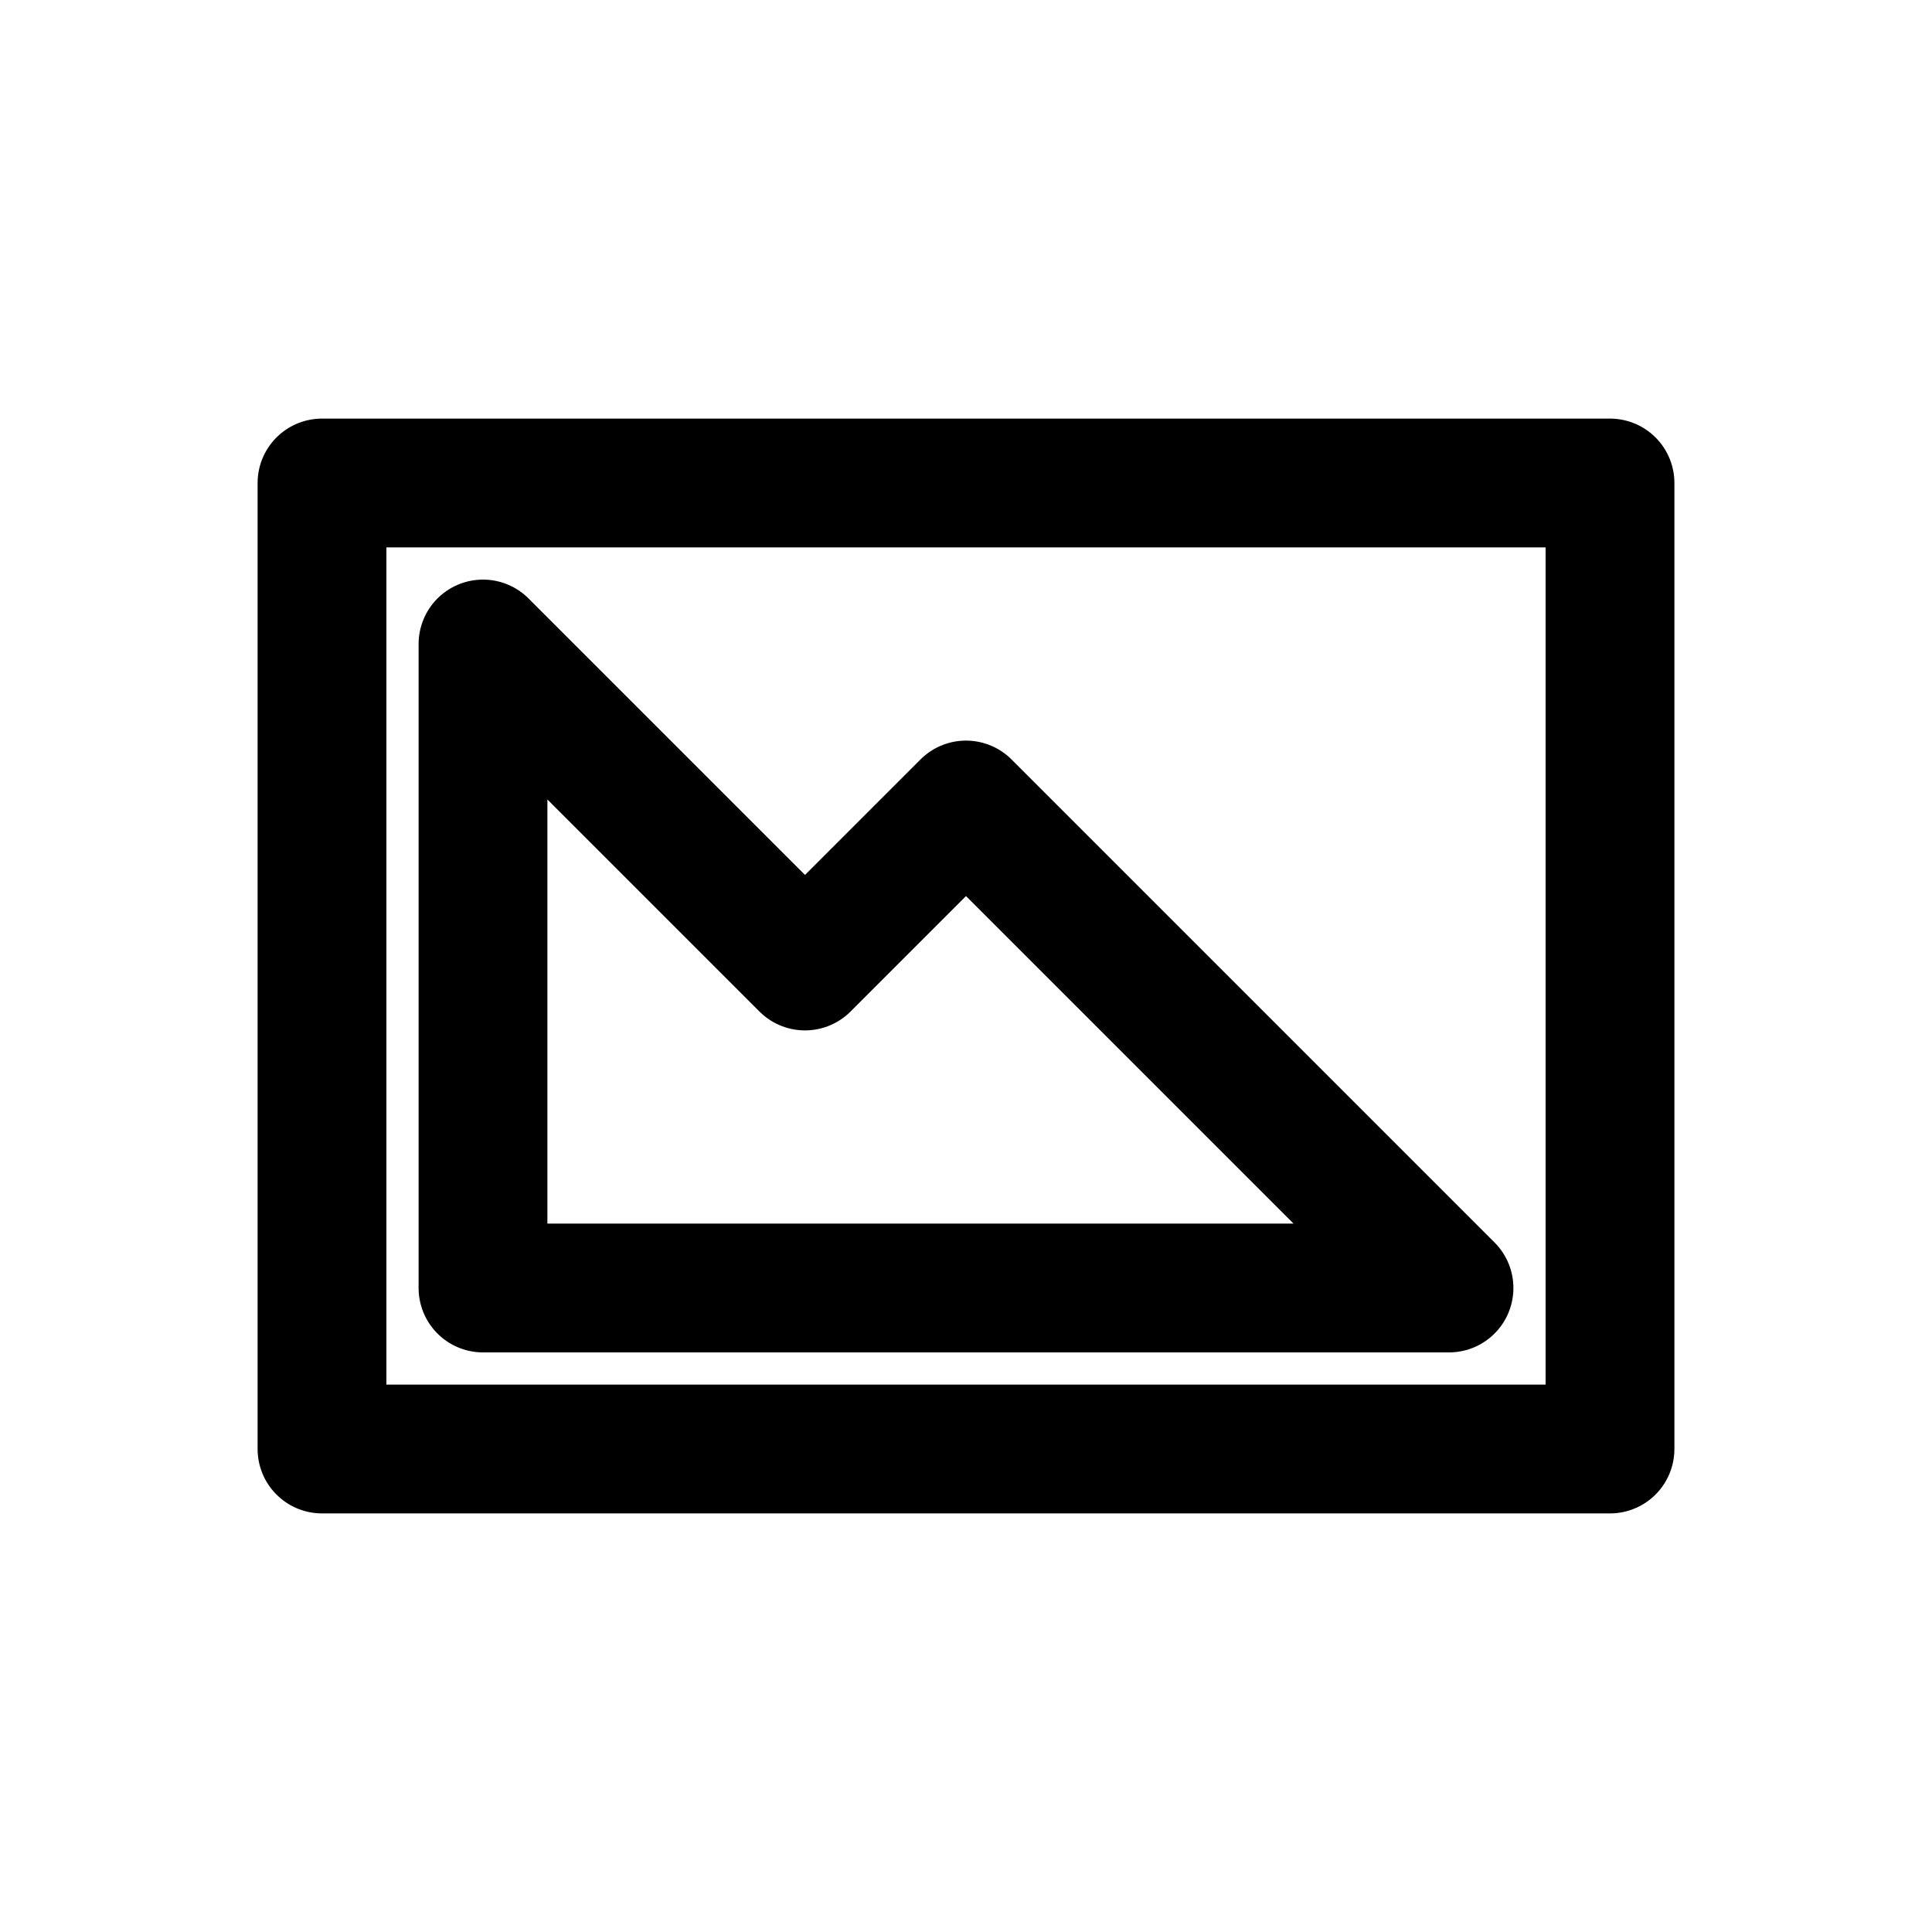 <svg viewBox="0 0 24 24" width="22" height="22" fill="none" stroke="currentColor" stroke-width="1.6" stroke-linecap="round" stroke-linejoin="round"><path d="M4 6h16v12H4z M6 8l4 4 2-2 6 6H6z" /></svg>